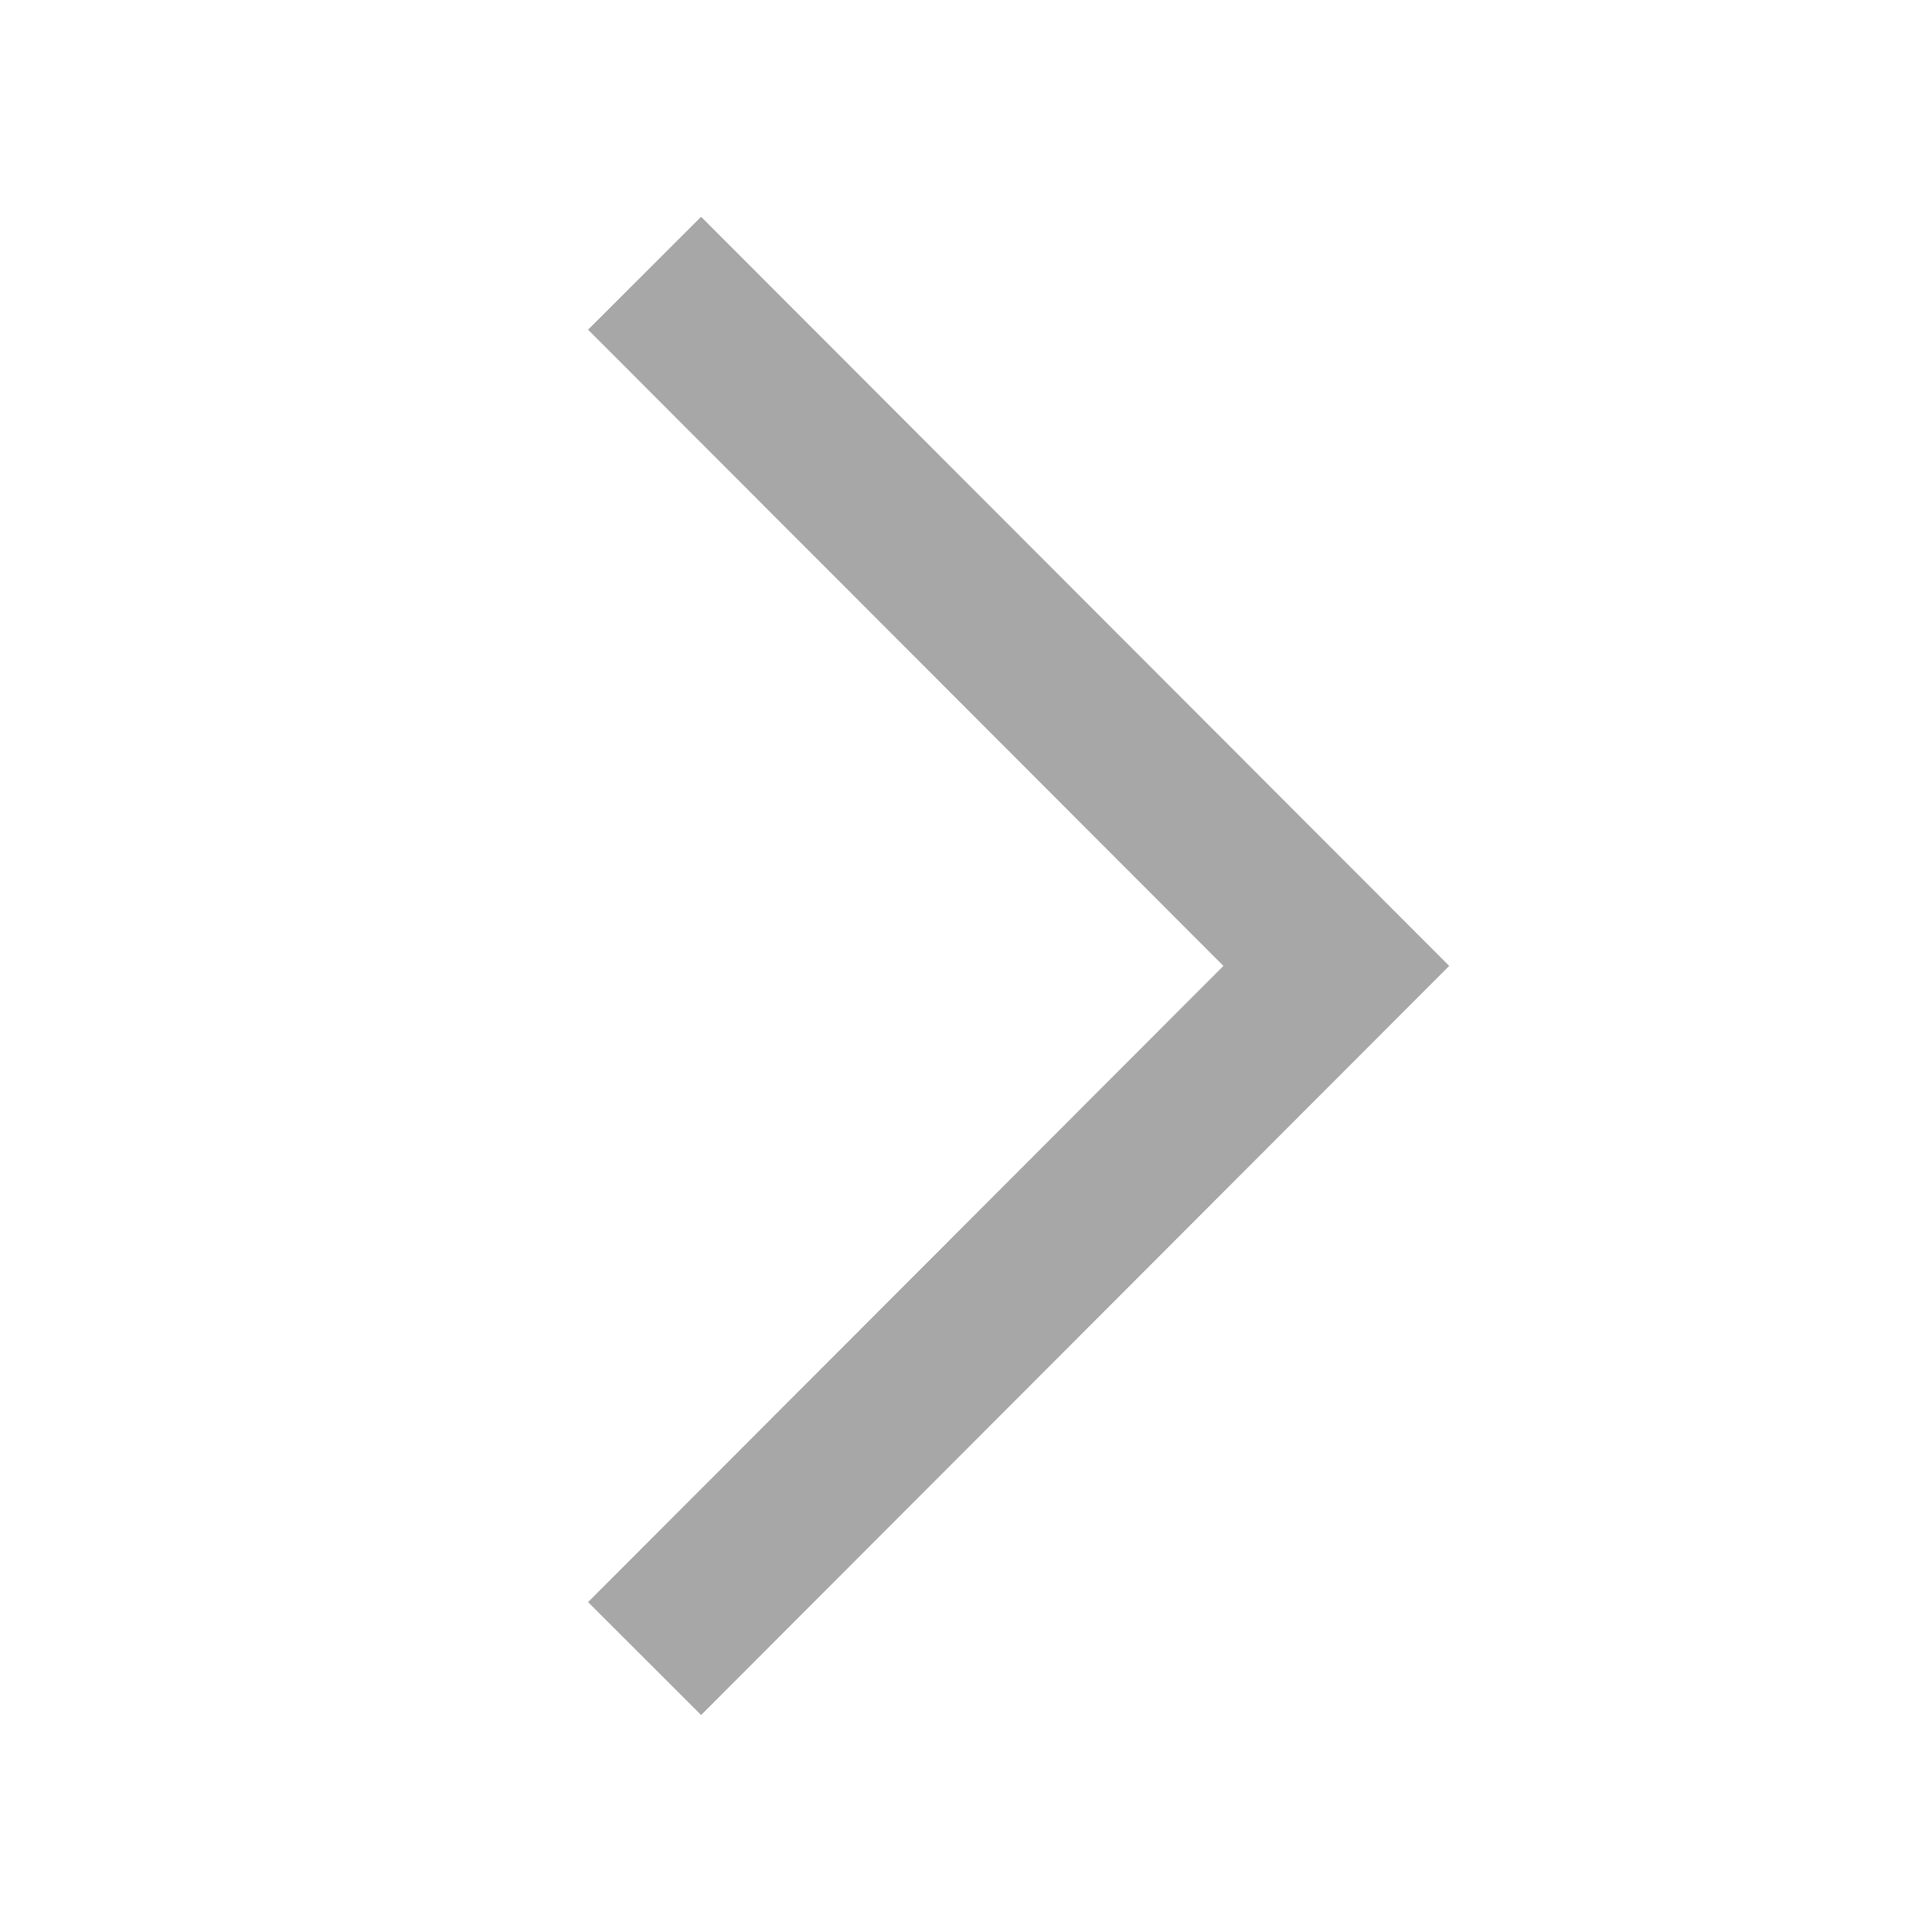 <?xml version="1.0" encoding="UTF-8" standalone="no"?>
<!DOCTYPE svg PUBLIC "-//W3C//DTD SVG 1.1//EN" "http://www.w3.org/Graphics/SVG/1.1/DTD/svg11.dtd">
<svg version="1.1"
    xmlns="http://www.w3.org/2000/svg"
    xmlns:xlink="http://www.w3.org/1999/xlink" preserveAspectRatio="xMidYMid meet" viewBox="0 0 24 24.18" width="24" height="24.18">
    <defs>
        <path d="M8.07 3.42L16.73 12.09L8.07 20.76" id="bqHKWHSXY"></path>
    </defs>
    <g>
        <g>
            <g>
                <use xlink:href="#bqHKWHSXY" opacity="1" fill="#000000" fill-opacity="0"></use>
                <g>
                    <use xlink:href="#bqHKWHSXY" opacity="1" fill-opacity="0" stroke="#a7a7a7" stroke-width="2" stroke-opacity="1"></use>
                </g>
            </g>
        </g>
    </g>
</svg>